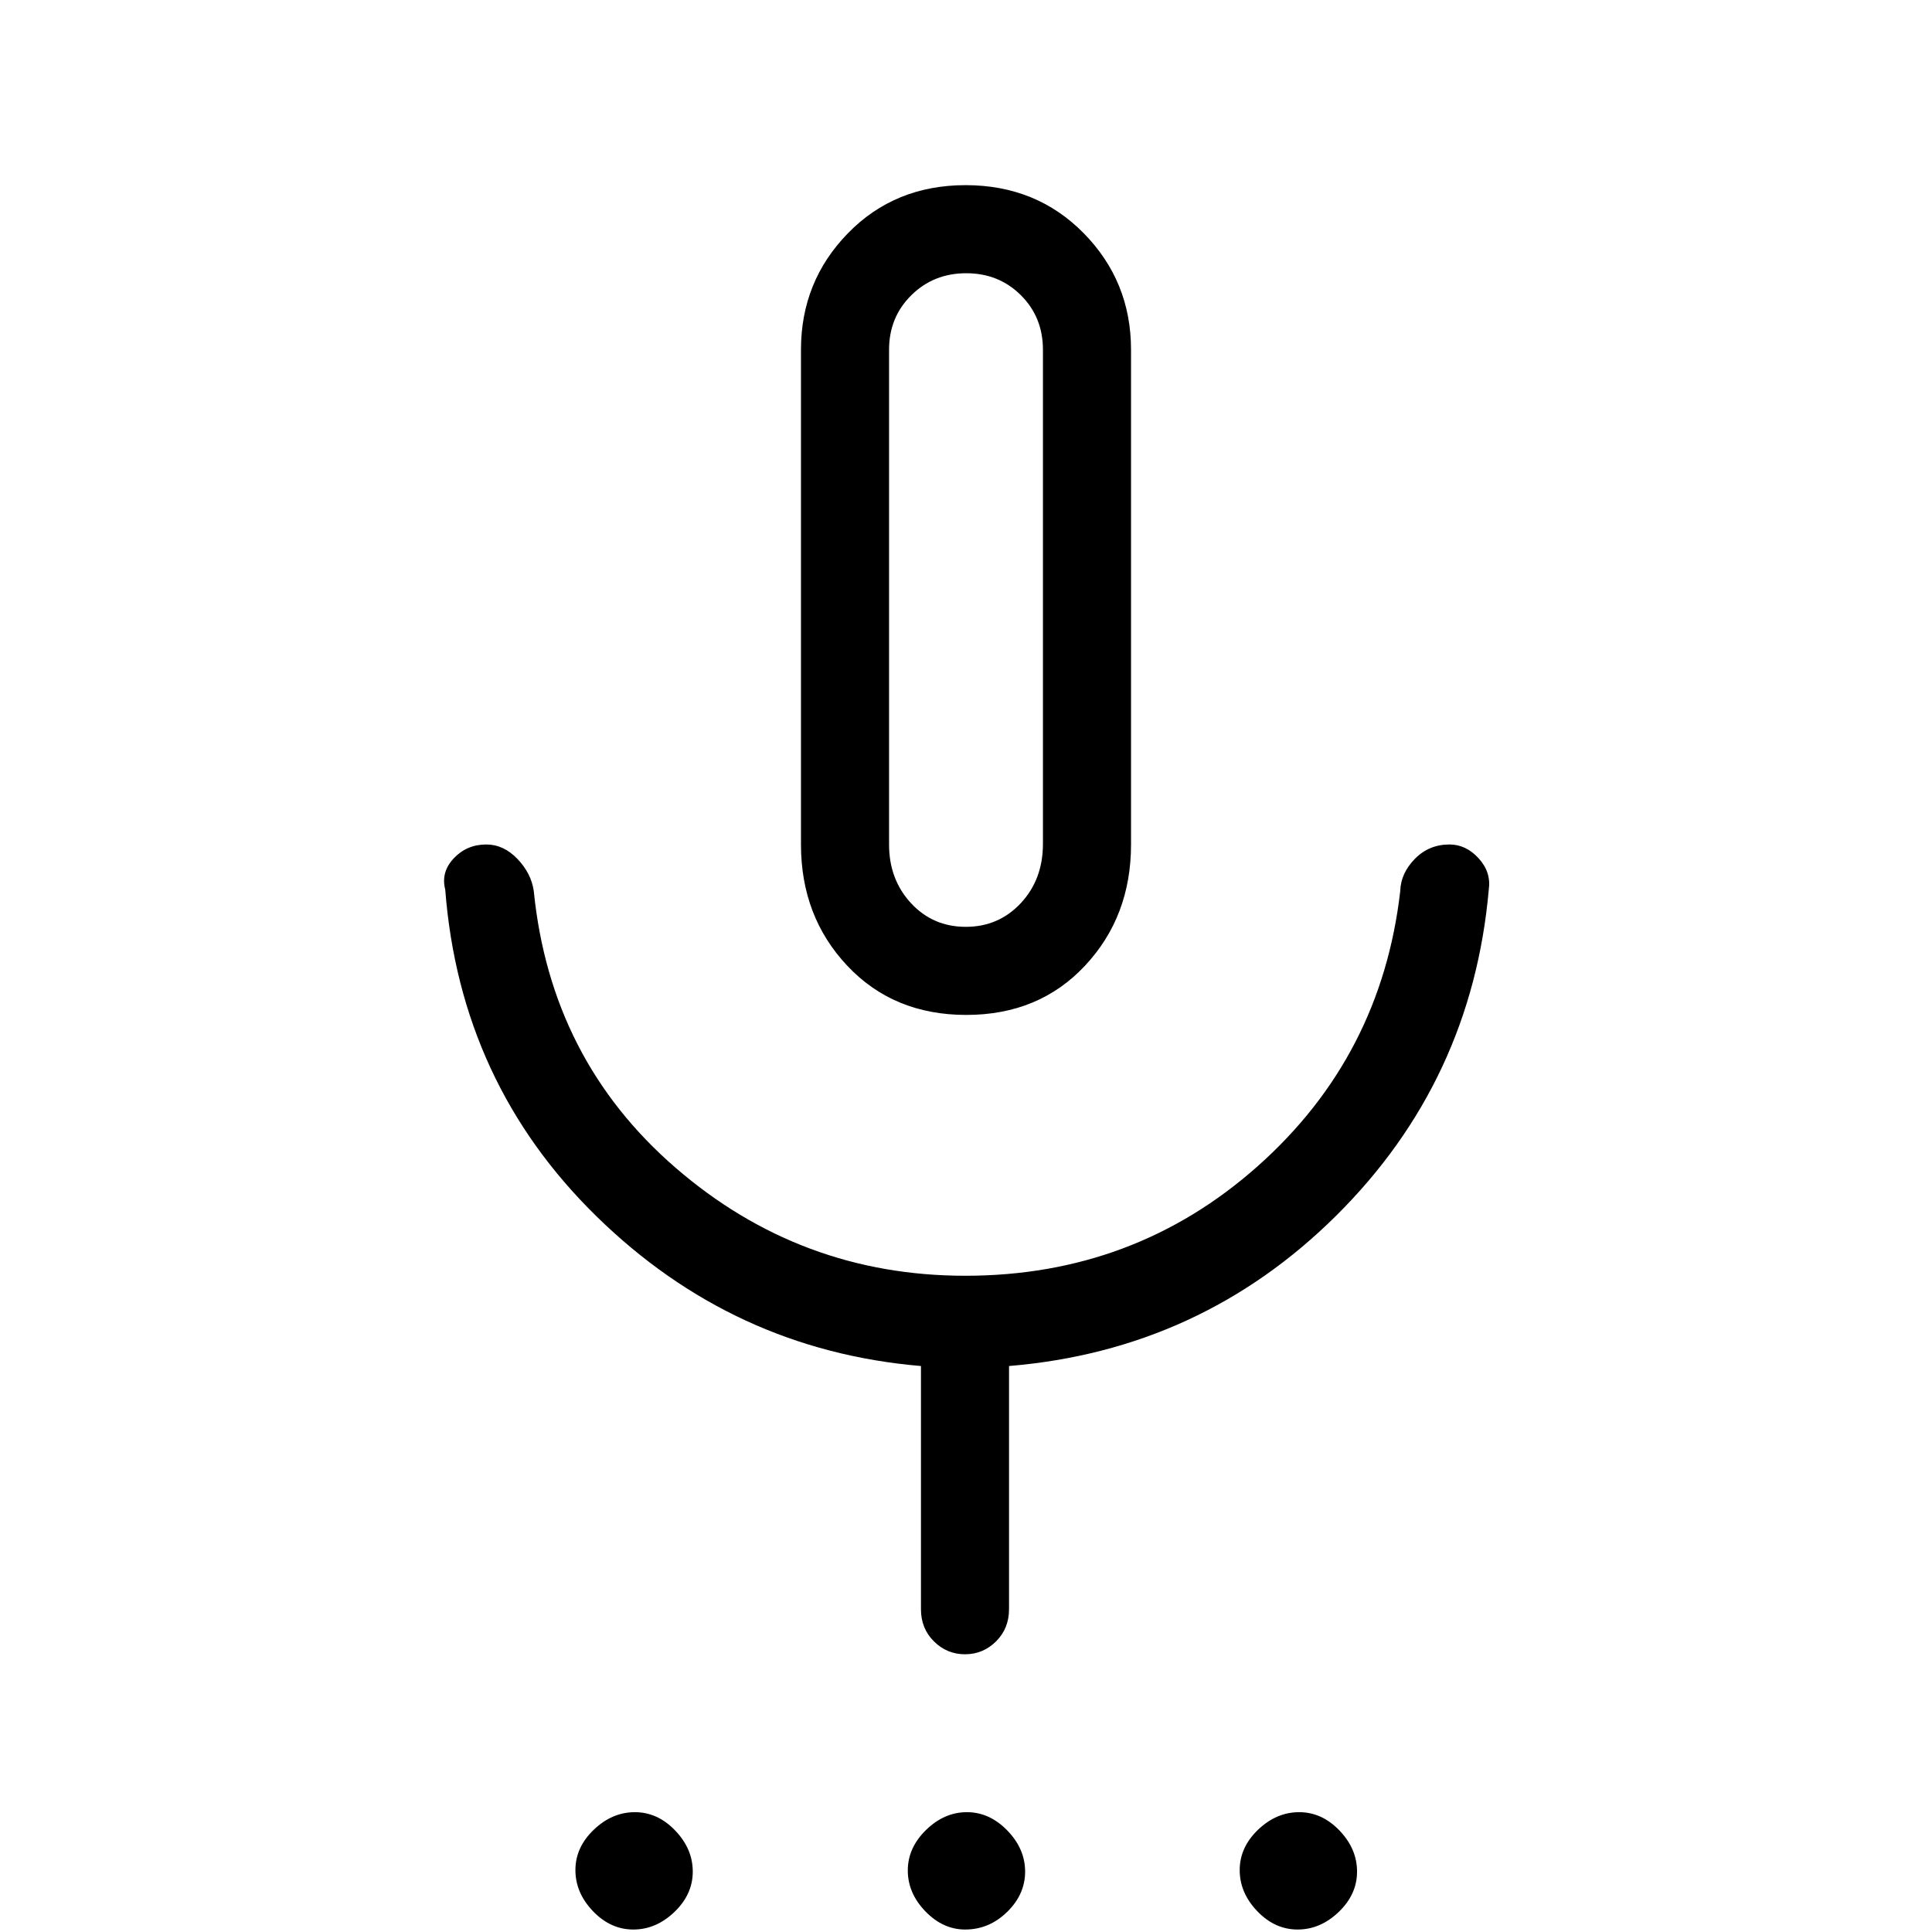 <svg xmlns="http://www.w3.org/2000/svg" height="48" viewBox="0 -960 960 960" width="48"><path d="M314.69-1.23q-11.31 0-20.04-9.11-8.73-9.12-8.73-20.43t9.12-20.04q9.11-8.73 20.42-8.73 11.31 0 20.04 9.11 8.73 9.12 8.73 20.43t-9.11 20.04q-9.11 8.73-20.43 8.73Zm164.9 0q-11.04 0-19.78-9.04-8.73-9.04-8.73-20.31t9.06-20.11q9.07-8.85 20.31-8.85 11.24 0 20.09 9.11 8.84 9.12 8.84 20.43t-8.95 20.04q-8.95 8.73-20.84 8.73Zm165.18 0q-11.31 0-20.04-9.11Q616-19.46 616-30.77t9.11-20.04q9.12-8.73 20.43-8.73t20.04 9.11q8.73 9.12 8.73 20.43T665.2-9.96q-9.12 8.73-20.43 8.73ZM480.12-455.69q-36.13 0-59.13-24.45Q398-504.58 398-540.38v-245.85q0-33.94 23.32-57.86Q444.63-868 479.82-868t58.69 23.91Q562-820.17 562-786.23v245.85q0 35.8-22.88 60.24-22.87 24.45-59 24.45ZM480-661.85Zm-22.38 501.47v-120.85q-93.31-7.92-161.16-74.31-67.84-66.38-75.23-162.46-2.23-8.62 4.24-15.5 6.48-6.88 16.17-6.88 8.59 0 15.46 7.16 6.87 7.16 8.13 15.99 8.39 83.77 70.43 137.46 62.04 53.69 143.99 53.69 84.12 0 145.43-54.57 61.3-54.58 70.69-136.58.25-8.83 7.25-15.99t17.22-7.16q8.22 0 14.49 6.88t5.04 15.5q-8.39 95.08-75.73 161.96-67.35 66.89-162.66 74.81v120.85q0 9.57-6.45 15.98-6.46 6.4-15.43 6.4-8.98 0-15.43-6.4-6.45-6.41-6.45-15.98Zm22.27-339.08q16.34 0 27.34-11.77t11-29.47v-245.53q0-16.15-10.96-27.08-10.96-10.92-27.16-10.92-16.21 0-27.27 10.92-11.07 10.93-11.07 27.08v245.85q0 17.38 10.89 29.15 10.9 11.77 27.23 11.77Z"/></svg>